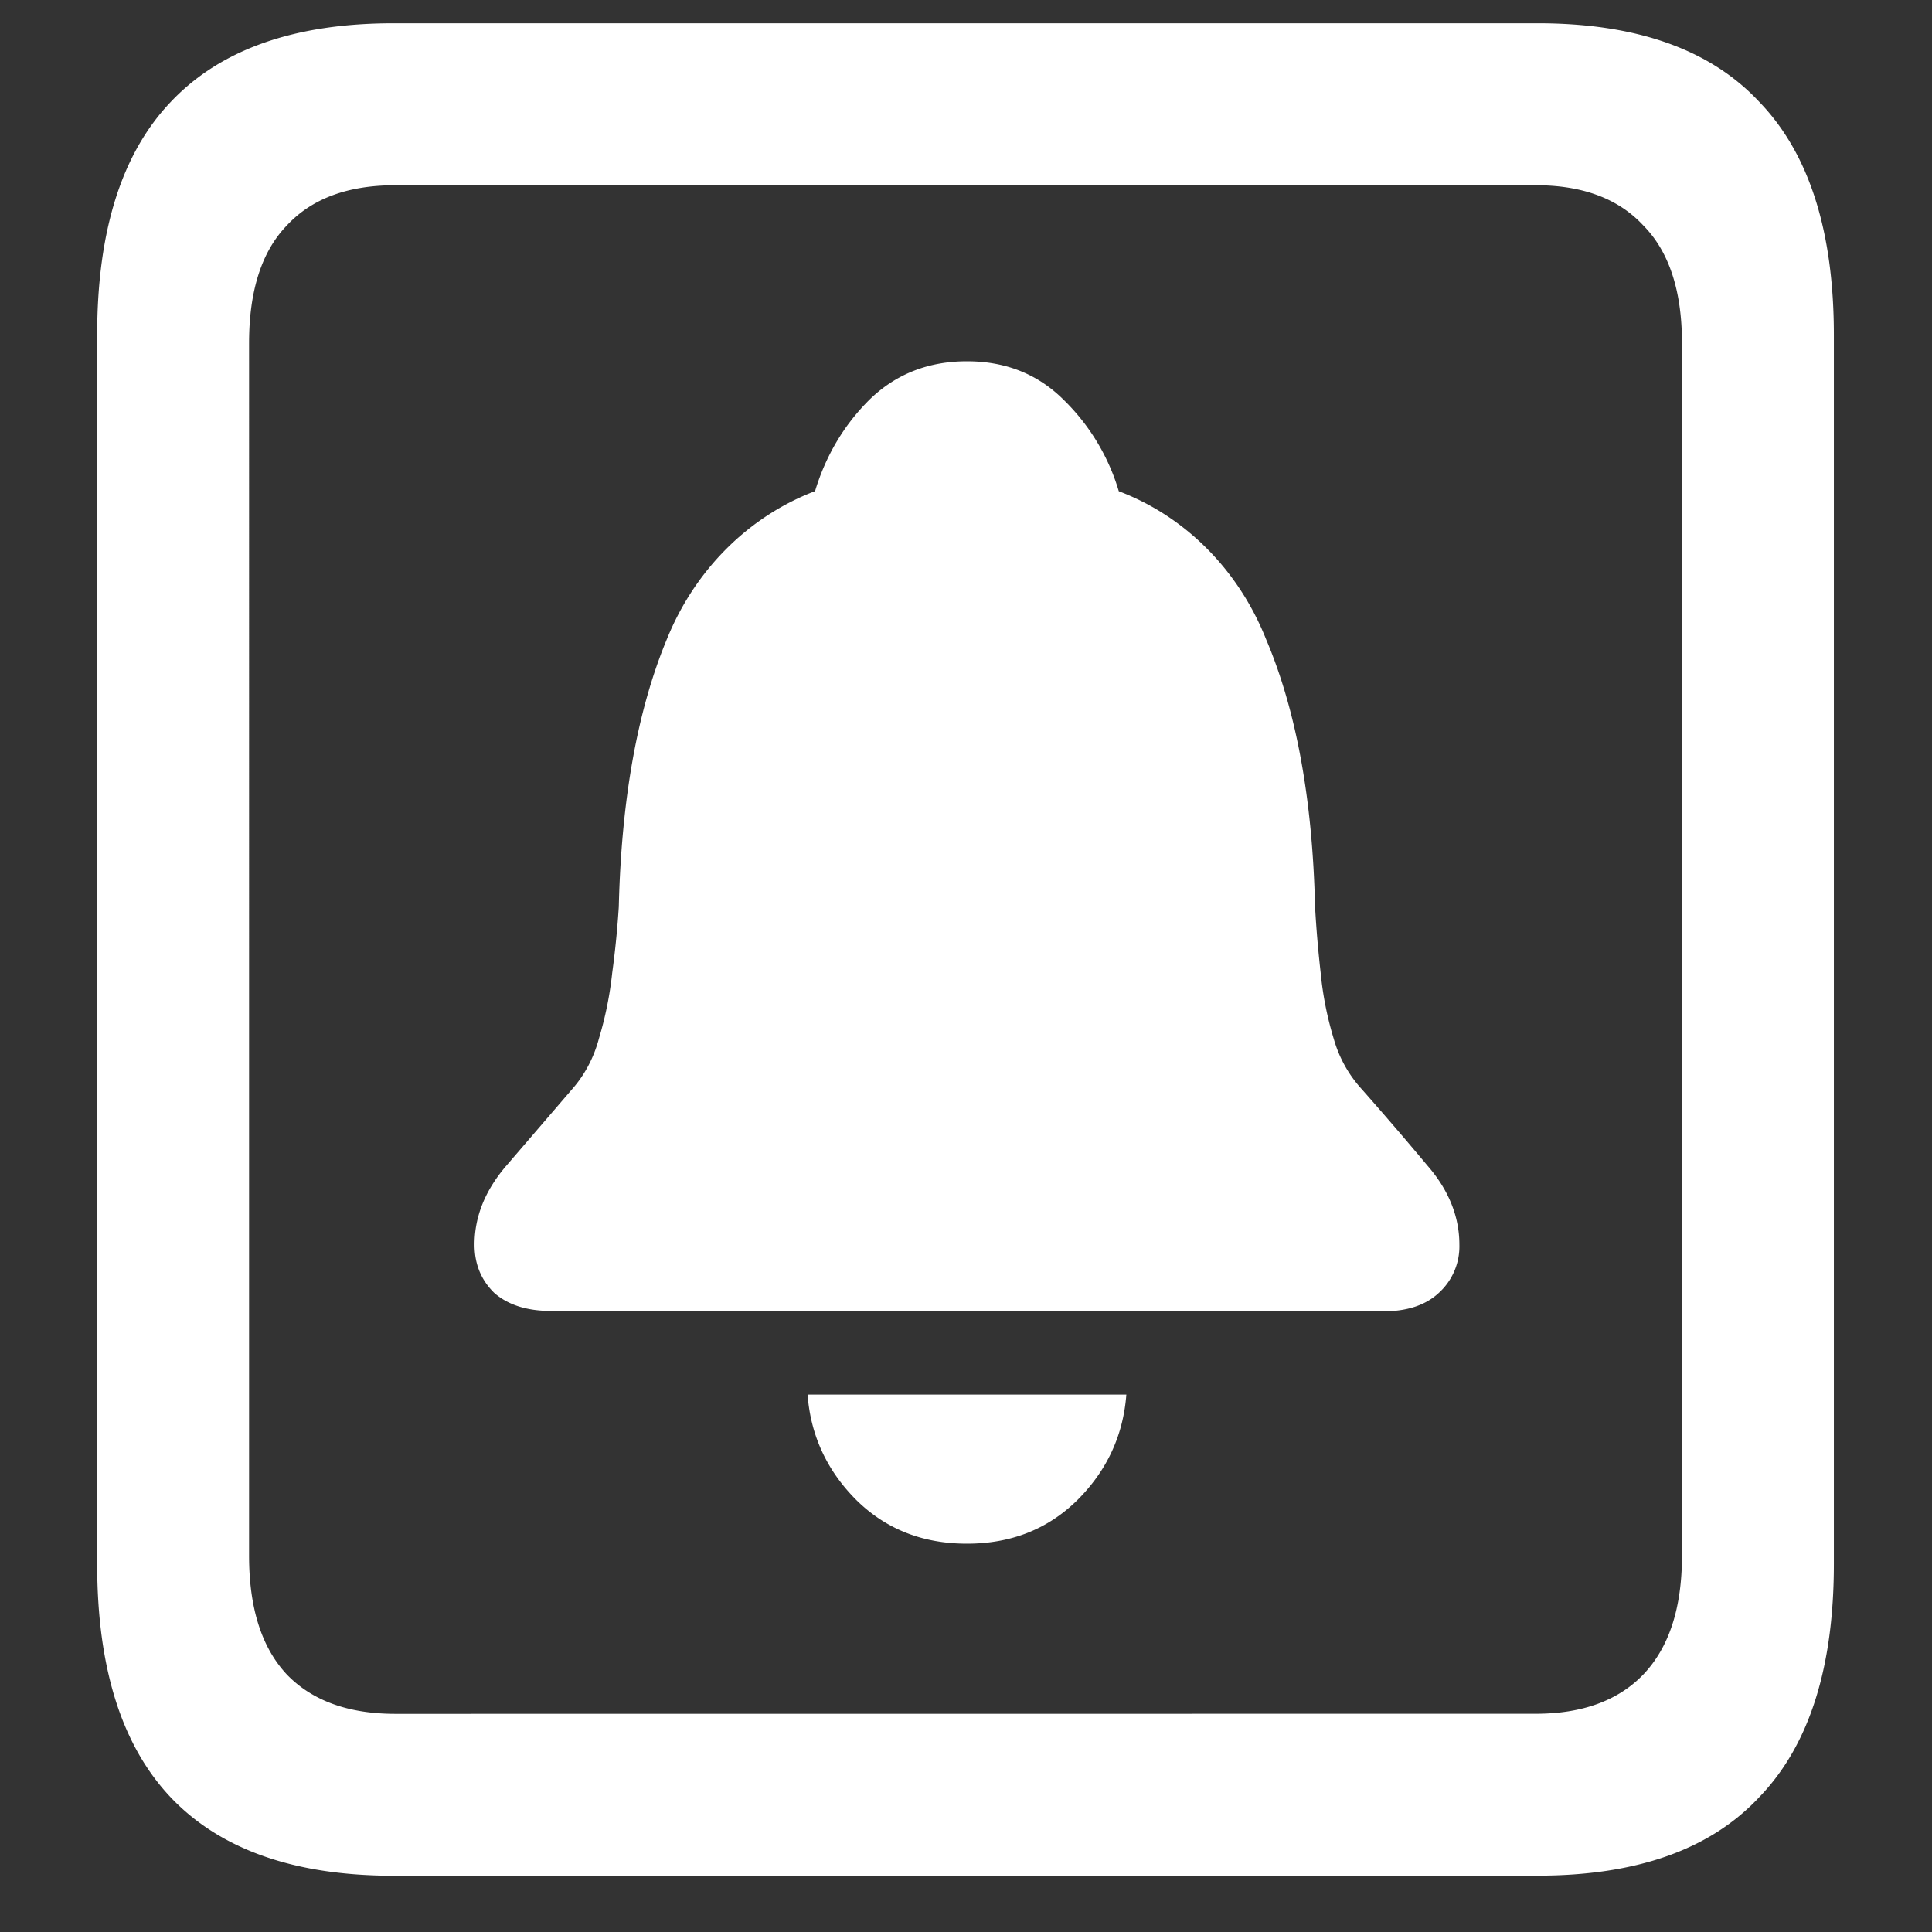 <svg xmlns="http://www.w3.org/2000/svg" width="24" height="24"><rect width="100%" height="100%" fill="#333333" stroke="none"/><path style="stroke:none;fill-rule:nonzero;fill:#fff;fill-opacity:1" d="M4.887 23.3h14.215c1.226 0 2.144-.323 2.753-.976.618-.64.926-1.605.926-2.898V4.164c0-1.293-.308-2.258-.926-2.898-.609-.653-1.527-.977-2.753-.977H4.887c-1.227 0-2.149.324-2.766.977-.61.64-.914 1.605-.914 2.898v15.262c0 1.293.305 2.258.914 2.902.617.649 1.54.973 2.766.973Zm.023-2.01c-.586 0-1.035-.165-1.348-.49-.312-.335-.468-.823-.468-1.476V4.262c0-.649.156-1.137.469-1.461.312-.336.761-.5 1.347-.5h14.168c.578 0 1.024.164 1.336.5.32.324.48.812.48 1.46v15.063c0 .653-.16 1.14-.48 1.477-.312.324-.758.488-1.336.488Zm1.934-5H17.18c.297 0 .527-.075.691-.227a.78.78 0 0 0 .258-.602c0-.348-.133-.68-.399-.984a44.51 44.51 0 0 0-.82-.954 1.552 1.552 0 0 1-.34-.613 4.164 4.164 0 0 1-.164-.824 14.347 14.347 0 0 1-.07-.824c-.031-1.332-.234-2.442-.61-3.325-.343-.859-1.003-1.523-1.828-1.835a2.63 2.63 0 0 0-.691-1.141c-.32-.316-.719-.473-1.195-.473-.477 0-.88.157-1.207.473-.32.316-.547.7-.68 1.14-.824.313-1.492.977-1.84 1.837-.367.882-.566 1.992-.598 3.324a11.3 11.3 0 0 1-.082.824 4.468 4.468 0 0 1-.164.812c-.062.235-.175.45-.328.625l-.82.954c-.266.308-.398.636-.398.984 0 .242.082.441.246.601.171.149.406.223.703.223Zm5.168 2.886c.547 0 1.004-.18 1.37-.54.368-.366.571-.804.61-1.312h-3.96c.038.508.241.946.609 1.313.367.36.824.539 1.37.539Zm0 0"/></svg>